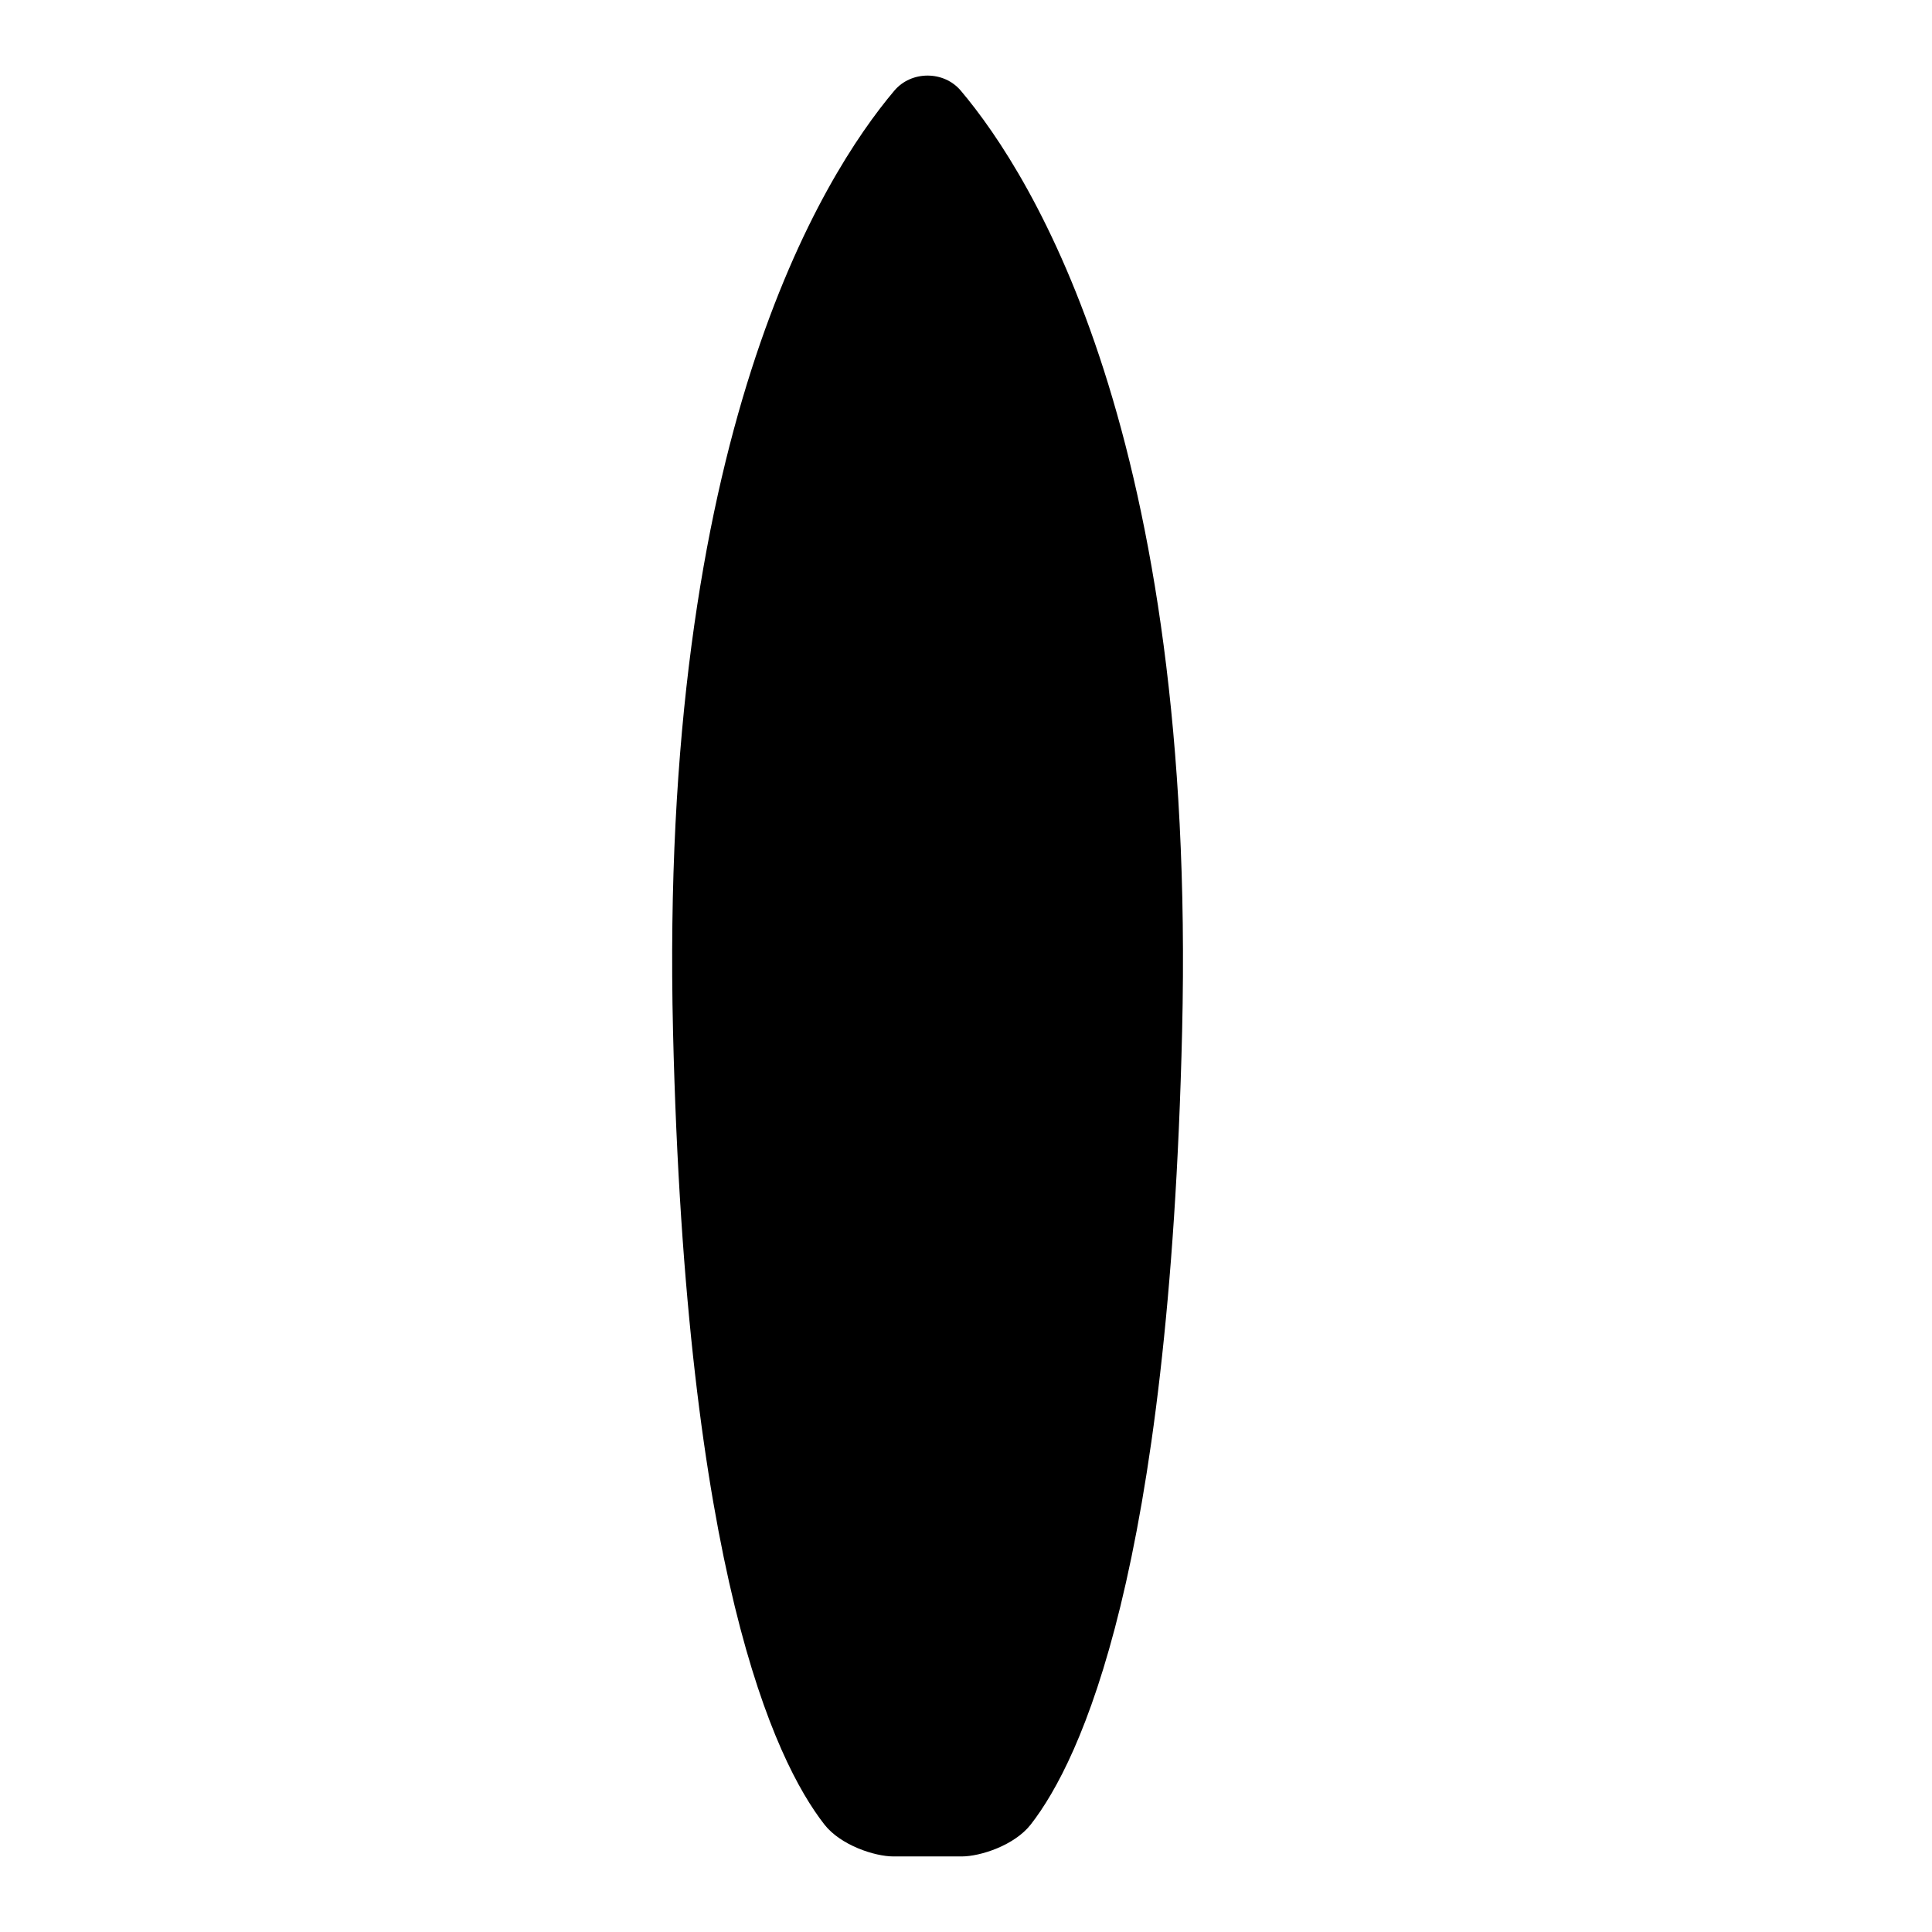 <?xml version="1.0" encoding="iso-8859-1"?>
<!-- Generator: Adobe Illustrator 17.1.0, SVG Export Plug-In . SVG Version: 6.00 Build 0)  -->
<!DOCTYPE svg PUBLIC "-//W3C//DTD SVG 1.1//EN" "http://www.w3.org/Graphics/SVG/1.1/DTD/svg11.dtd">
<svg version="1.1" id="Capa_1" xmlns="http://www.w3.org/2000/svg" xmlns:xlink="http://www.w3.org/1999/xlink" x="0px" y="0px"
	 viewBox="0 0 64 64" style="enable-background:new 0 0 64 64;" xml:space="preserve">
<g>
	<path d="M27.31,60.44c0.538,0.688,1.665,1.057,2.288,1.057h1.129c0,0,0.506,0,1.129,0c0.624,0,1.751-0.369,2.288-1.057
		c1.666-2.135,4.588-8.401,5.015-26.271c0.47-19.704-4.94-28.333-7.331-31.165c-0.563-0.667-1.64-0.667-2.203,0
		c-2.39,2.832-7.801,11.461-7.33,31.165C22.722,52.039,25.643,58.305,27.31,60.44z"/>
</g>
</svg>
